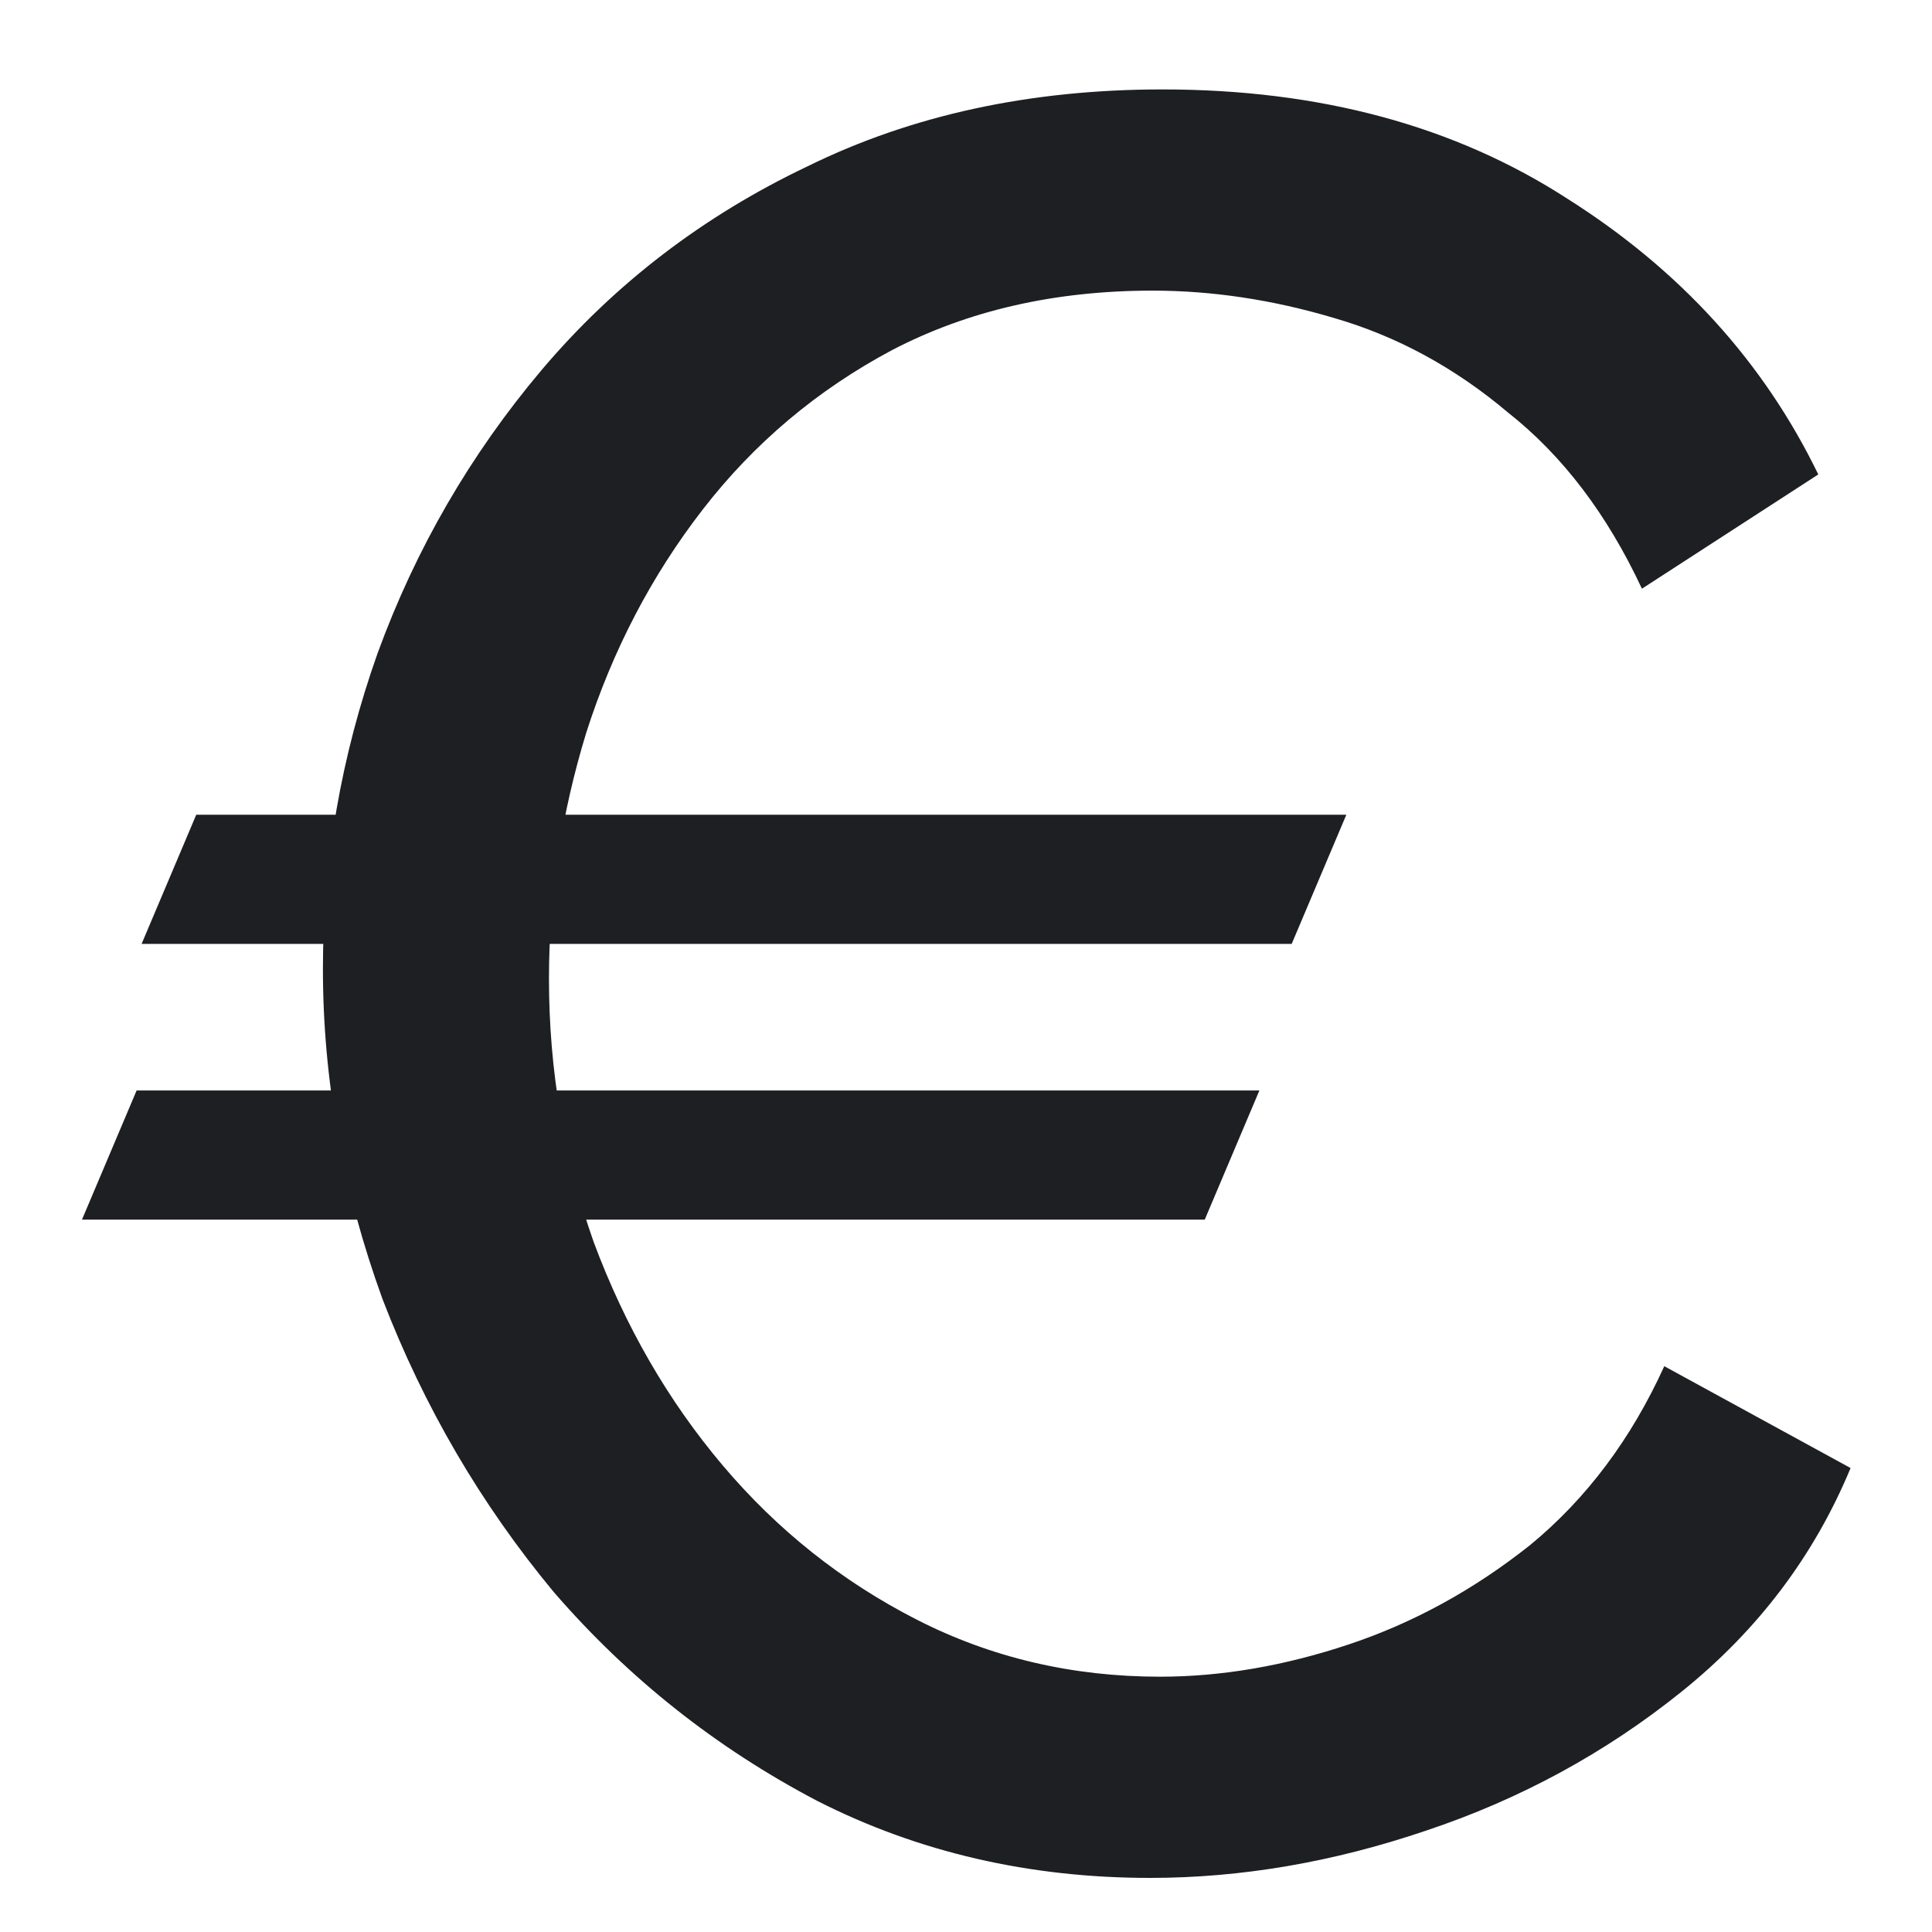 <svg width="14" height="14" viewBox="0 0 14 14" fill="none" xmlns="http://www.w3.org/2000/svg">
<path d="M0.594 8.838L0.99 7.902H9.126L8.73 8.838H0.594ZM9.756 5.904L9.36 6.84H1.026L1.422 5.904H9.756ZM2.34 7.02C2.34 6.24 2.472 5.478 2.736 4.734C3.012 3.978 3.408 3.294 3.924 2.682C4.452 2.058 5.094 1.566 5.85 1.206C6.606 0.834 7.464 0.648 8.424 0.648C9.564 0.648 10.542 0.912 11.358 1.44C12.174 1.956 12.78 2.622 13.176 3.438L11.898 4.266C11.646 3.726 11.322 3.3 10.926 2.988C10.542 2.664 10.122 2.436 9.666 2.304C9.222 2.172 8.784 2.106 8.352 2.106C7.644 2.106 7.014 2.25 6.462 2.538C5.922 2.826 5.466 3.21 5.094 3.69C4.722 4.17 4.44 4.71 4.248 5.31C4.068 5.898 3.978 6.492 3.978 7.092C3.978 7.752 4.086 8.388 4.302 9C4.53 9.612 4.842 10.152 5.238 10.62C5.634 11.088 6.102 11.46 6.642 11.736C7.182 12.012 7.77 12.15 8.406 12.15C8.85 12.15 9.306 12.072 9.774 11.916C10.242 11.76 10.68 11.52 11.088 11.196C11.496 10.86 11.82 10.428 12.06 9.9L13.41 10.638C13.146 11.274 12.738 11.814 12.186 12.258C11.634 12.702 11.016 13.038 10.332 13.266C9.66 13.494 8.994 13.608 8.334 13.608C7.458 13.608 6.654 13.422 5.922 13.05C5.19 12.666 4.554 12.162 4.014 11.538C3.486 10.902 3.072 10.194 2.772 9.414C2.484 8.622 2.34 7.824 2.34 7.02Z" fill="#1D1F22"/>
</svg>

